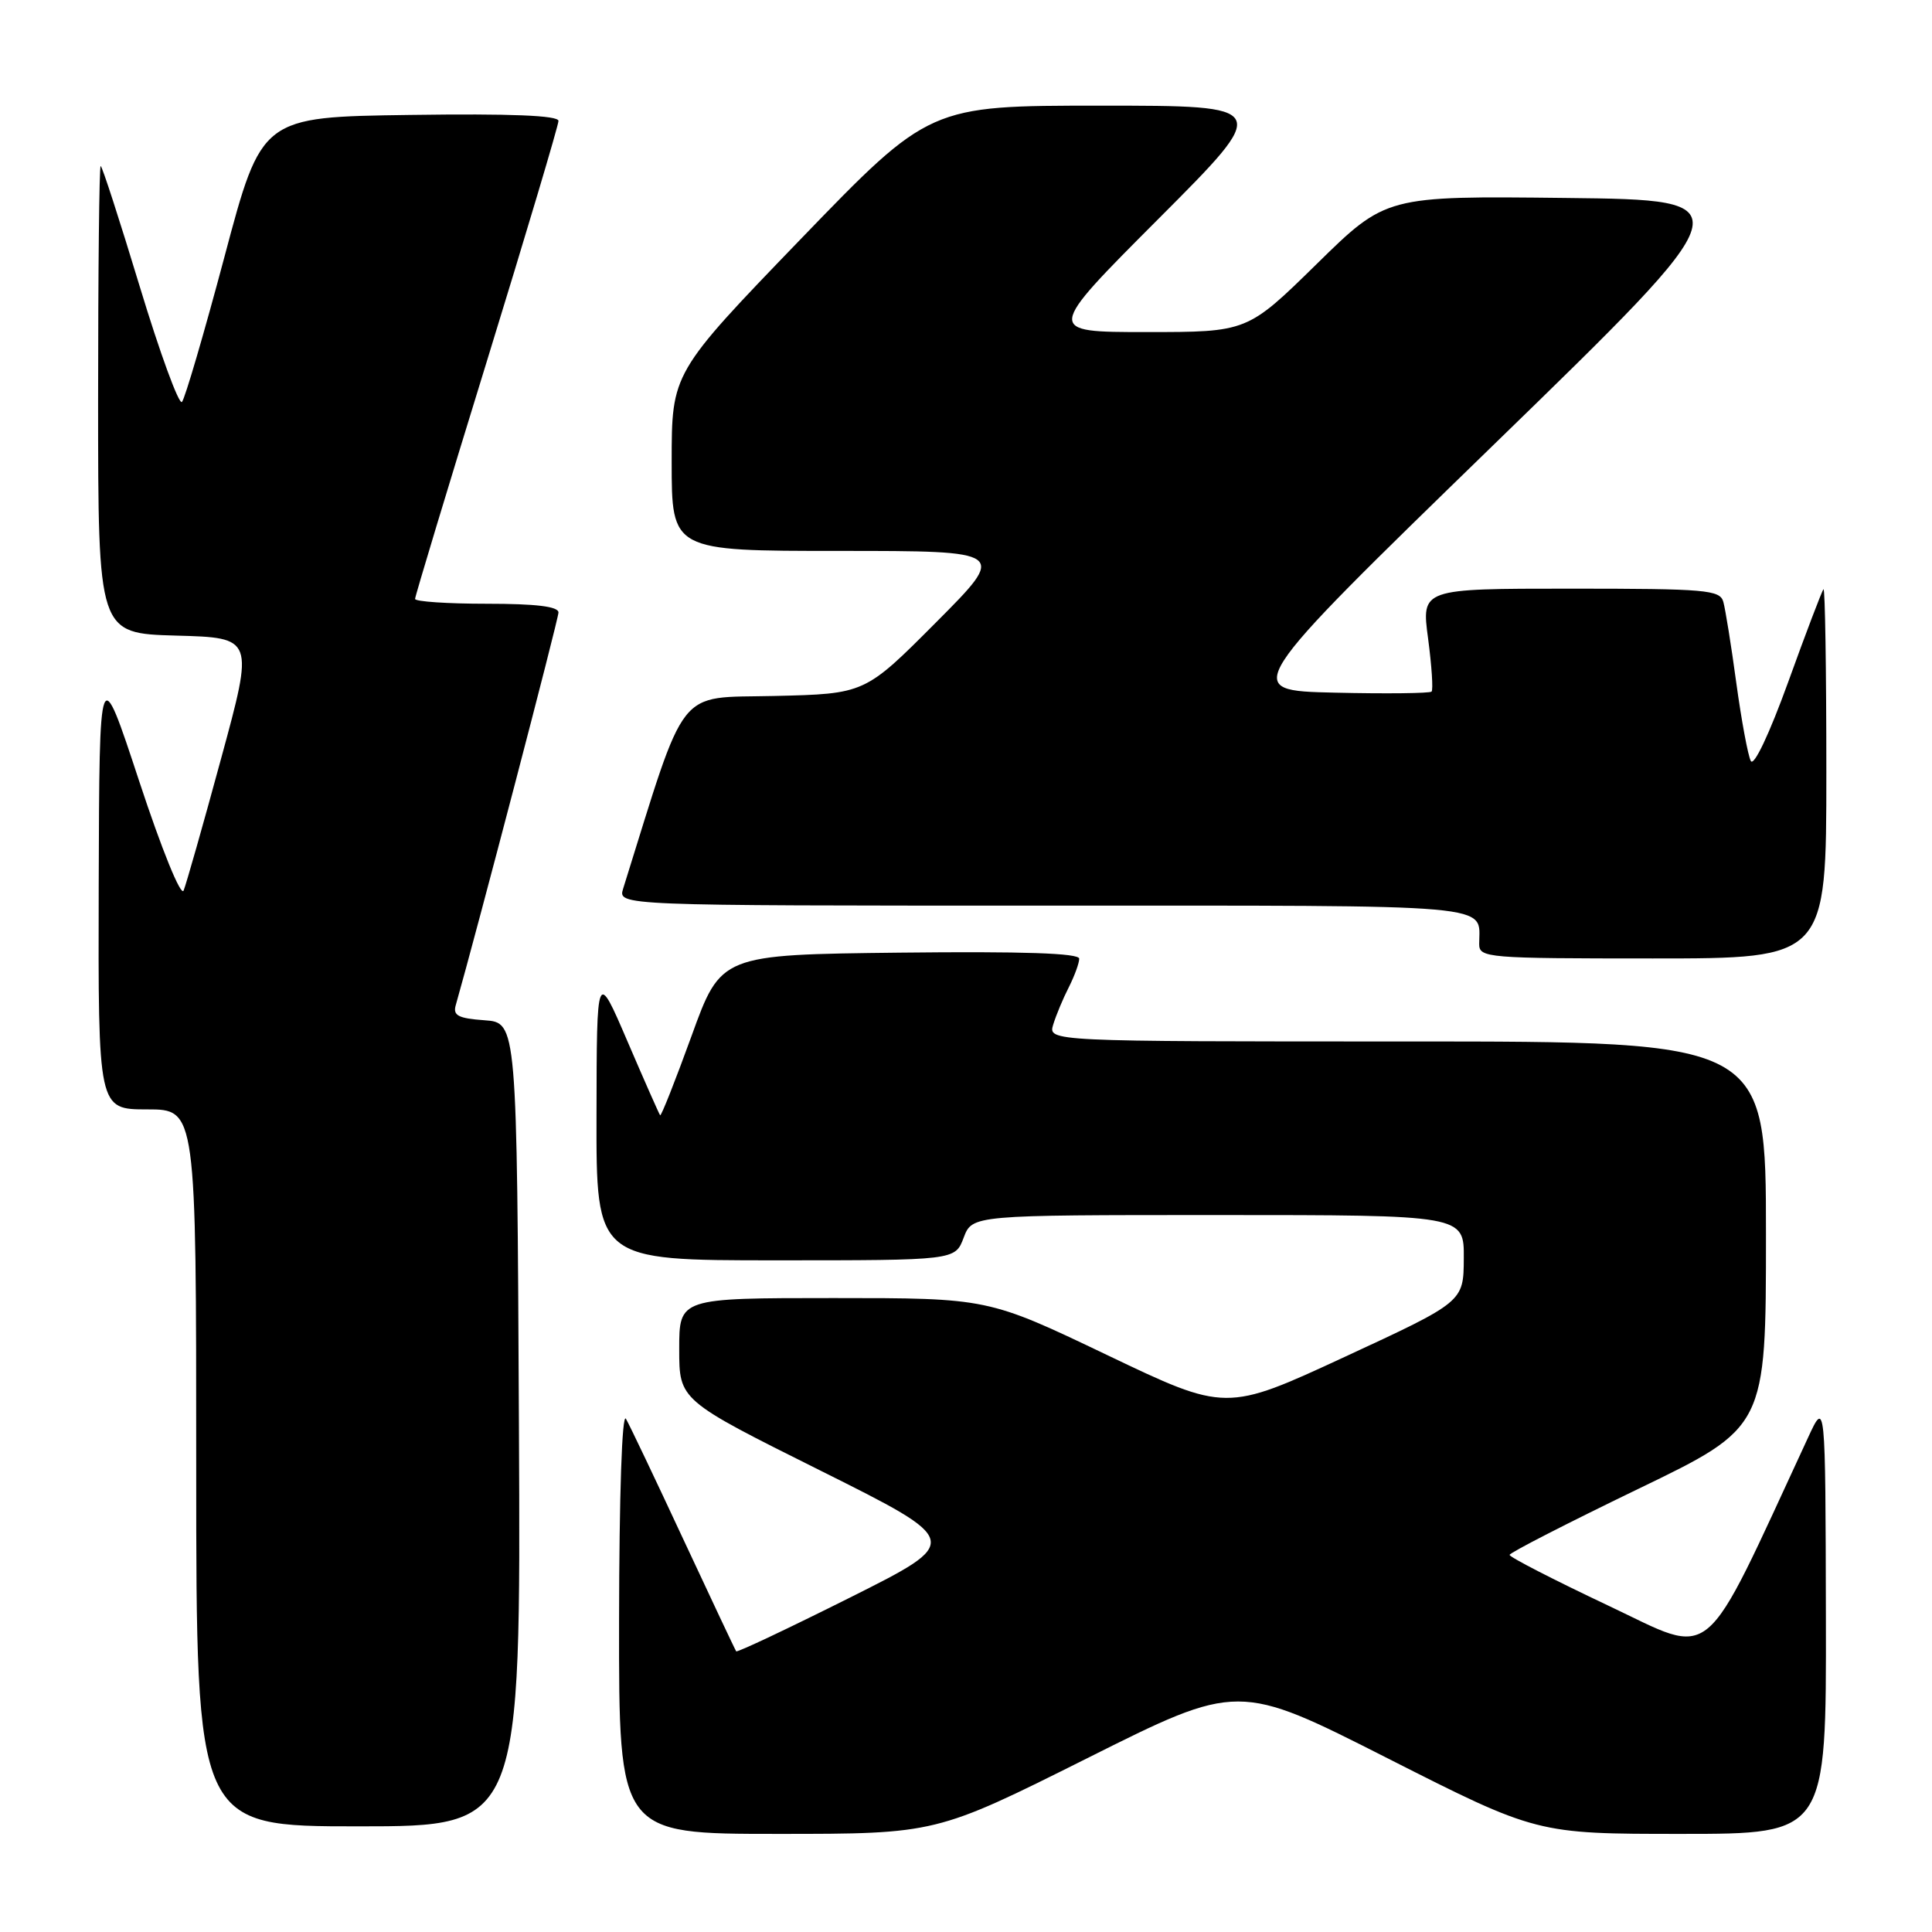 <?xml version="1.0" encoding="UTF-8" standalone="no"?>
<!DOCTYPE svg PUBLIC "-//W3C//DTD SVG 1.1//EN" "http://www.w3.org/Graphics/SVG/1.1/DTD/svg11.dtd" >
<svg xmlns="http://www.w3.org/2000/svg" xmlns:xlink="http://www.w3.org/1999/xlink" version="1.1" viewBox="0 0 256 256">
 <g >
 <path fill="currentColor"
d=" M 144.05 232.98 C 164.08 222.95 164.08 222.95 183.86 232.98 C 203.63 243.00 203.63 243.00 222.82 243.00 C 242.00 243.00 242.00 243.00 241.94 214.25 C 241.88 185.50 241.88 185.50 239.57 190.50 C 225.27 221.33 227.43 219.51 213.08 212.74 C 205.89 209.34 200.01 206.32 200.03 206.03 C 200.05 205.74 207.70 201.82 217.03 197.31 C 234.00 189.12 234.00 189.12 234.00 163.56 C 234.00 138.00 234.00 138.00 186.43 138.00 C 138.87 138.00 138.87 138.00 139.56 135.75 C 139.94 134.51 140.87 132.28 141.63 130.80 C 142.38 129.31 143.00 127.62 143.00 127.03 C 143.00 126.30 135.59 126.05 119.27 126.23 C 95.53 126.50 95.53 126.50 91.63 137.28 C 89.48 143.20 87.61 147.93 87.47 147.78 C 87.34 147.62 85.39 143.22 83.15 138.00 C 79.07 128.50 79.07 128.50 79.04 147.75 C 79.00 167.00 79.00 167.00 102.78 167.00 C 126.56 167.00 126.56 167.00 127.69 164.00 C 128.83 161.00 128.83 161.00 161.41 161.00 C 194.00 161.00 194.00 161.00 193.96 166.75 C 193.93 172.50 193.93 172.50 178.19 179.79 C 162.45 187.08 162.45 187.08 146.68 179.54 C 130.91 172.00 130.91 172.00 110.45 172.00 C 90.00 172.00 90.00 172.00 90.00 178.76 C 90.00 185.53 90.00 185.53 108.75 194.88 C 127.49 204.24 127.49 204.24 112.64 211.68 C 104.47 215.77 97.68 218.98 97.55 218.81 C 97.42 218.64 94.28 211.97 90.56 204.00 C 86.85 196.03 83.42 188.82 82.94 188.00 C 82.42 187.12 82.05 198.13 82.03 214.75 C 82.00 243.00 82.00 243.00 103.01 243.00 C 124.02 243.00 124.02 243.00 144.05 232.98 Z  M 68.76 188.75 C 68.50 135.50 68.50 135.50 64.20 135.19 C 60.72 134.94 59.99 134.56 60.39 133.19 C 63.17 123.43 74.00 82.04 74.00 81.16 C 74.00 80.36 71.02 80.00 64.50 80.00 C 59.27 80.00 55.00 79.71 55.00 79.36 C 55.00 79.00 59.28 64.84 64.50 47.90 C 69.72 30.95 74.00 16.60 74.00 16.02 C 74.00 15.30 67.72 15.04 54.34 15.23 C 34.67 15.50 34.67 15.50 29.75 34.00 C 27.04 44.17 24.50 52.84 24.11 53.26 C 23.71 53.67 21.20 46.81 18.53 38.01 C 15.86 29.20 13.53 22.00 13.34 22.00 C 13.15 22.00 13.00 35.93 13.00 52.97 C 13.00 83.93 13.00 83.93 23.33 84.22 C 33.66 84.50 33.66 84.50 29.30 100.50 C 26.91 109.30 24.67 117.17 24.33 118.00 C 23.98 118.85 21.44 112.60 18.44 103.50 C 13.17 87.50 13.17 87.50 13.08 117.25 C 13.00 147.00 13.00 147.00 19.50 147.00 C 26.00 147.00 26.00 147.00 26.00 194.50 C 26.00 242.00 26.00 242.00 47.51 242.00 C 69.02 242.00 69.02 242.00 68.76 188.75 Z  M 242.00 102.33 C 242.00 88.77 241.83 77.85 241.62 78.08 C 241.41 78.31 239.31 83.82 236.96 90.33 C 234.45 97.26 232.39 101.61 231.99 100.83 C 231.61 100.10 230.75 95.45 230.07 90.50 C 229.40 85.55 228.62 80.71 228.35 79.75 C 227.91 78.16 226.07 78.00 208.10 78.00 C 188.34 78.00 188.34 78.00 189.23 84.61 C 189.71 88.25 189.92 91.41 189.69 91.64 C 189.46 91.87 183.68 91.94 176.84 91.78 C 164.41 91.50 164.41 91.50 197.85 59.00 C 231.30 26.50 231.30 26.50 207.48 26.23 C 183.66 25.96 183.66 25.96 174.47 34.98 C 165.27 44.00 165.27 44.00 151.90 44.00 C 138.53 44.00 138.53 44.00 153.50 29.00 C 168.47 14.00 168.47 14.00 145.82 14.00 C 123.17 14.00 123.17 14.00 106.08 31.70 C 89.00 49.41 89.00 49.41 89.00 61.20 C 89.00 73.00 89.00 73.00 111.23 73.00 C 133.46 73.00 133.46 73.00 124.03 82.47 C 114.60 91.94 114.60 91.94 102.58 92.22 C 89.48 92.53 91.10 90.46 82.57 117.75 C 81.87 120.00 81.87 120.00 138.33 120.00 C 199.43 120.00 196.00 119.70 196.00 125.08 C 196.00 126.92 196.99 127.00 219.00 127.00 C 242.00 127.00 242.00 127.00 242.00 102.33 Z "/>
</g>
</svg>